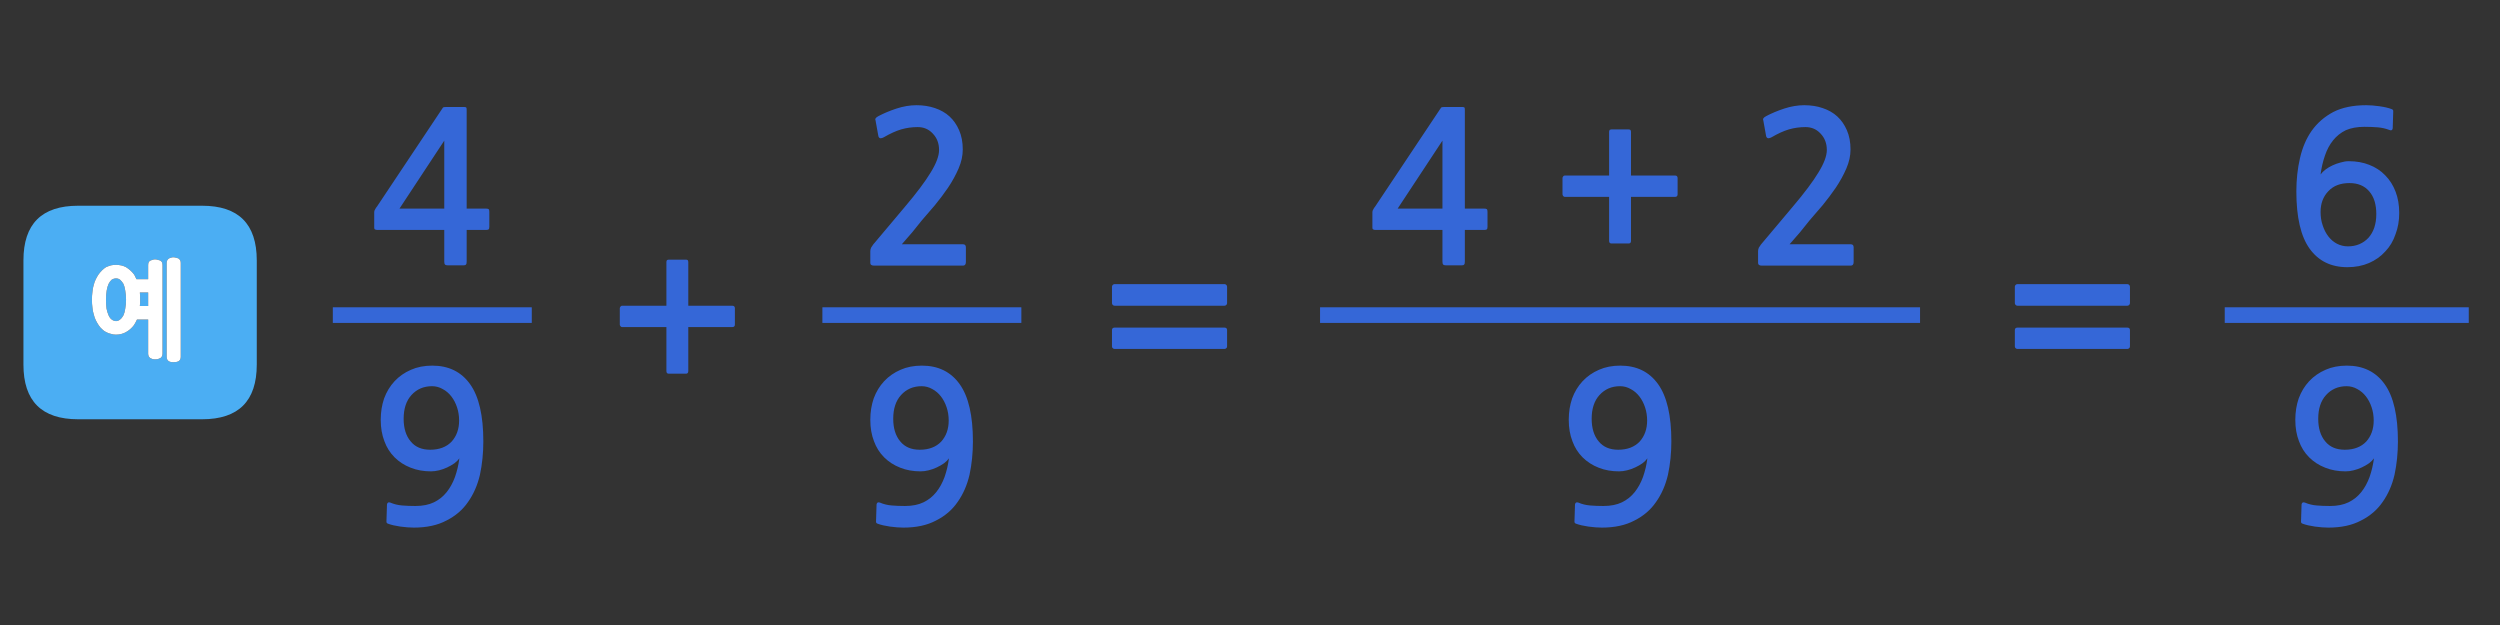 
<svg xmlns="http://www.w3.org/2000/svg" version="1.1" xmlns:xlink="http://www.w3.org/1999/xlink" preserveAspectRatio="none" x="0px" y="0px" width="480px" height="120px" viewBox="0 0 480 120">
<rect x="0" y="0" width="480" height="120" fill="#333333" stroke="none"/>
<defs>
<g id="Layer0_0_FILL">
<path fill="#4BAEF3" stroke="none" d="
M 38.8 39.5
L 15 39.5
Q 4.5 39.5 4.5 50
L 4.5 70
Q 4.5 80.5 15 80.5
L 38.8 80.5
Q 49.3 80.5 49.3 70
L 49.3 50
Q 49.3 39.5 38.8 39.5
M 34.3 49.65
Q 34.5 49.8 34.6 50 34.7 50.2 34.7 50.5
L 34.7 68.5
Q 34.7 69.1 34.3 69.35 34.1 69.45 33.85 69.5 33.55 69.55 33.25 69.55 33 69.55 32.8 69.5 32.55 69.45 32.4 69.35 32 69.1 32 68.5
L 32 50.5
Q 32 50.2 32.1 50 32.2 49.8 32.4 49.65 32.55 49.55 32.8 49.5 33 49.4 33.25 49.4 33.55 49.4 33.85 49.5 34.1 49.55 34.3 49.65
M 30.8 50.05
Q 31.2 50.25 31.2 50.9
L 31.2 67.9
Q 31.2 68.15 31.1 68.4 31 68.6 30.8 68.75 30.6 68.85 30.3 68.95 30.05 69 29.75 69 29.5 69 29.3 68.95 29.05 68.85 28.85 68.75 28.65 68.6 28.55 68.4 28.45 68.15 28.45 67.9
L 28.45 61.35 26.3 61.35
Q 26.15 61.65 26 61.95 25.85 62.2 25.7 62.45 25.05 63.3 24.2 63.75 23.35 64.25 22.25 64.25 21.75 64.25 21.3 64.1 20.8 64 20.35 63.75 19.95 63.55 19.6 63.2 19.25 62.9 18.95 62.45 18.65 62 18.4 61.5 18.15 61 18 60.35 17.8 59.75 17.75 59.05 17.65 58.35 17.65 57.55 17.65 56.75 17.75 56.05 17.8 55.35 18 54.7 18.15 54.1 18.4 53.6 18.65 53.1 18.95 52.65 19.25 52.25 19.6 51.9 19.95 51.55 20.35 51.3 20.8 51.1 21.3 50.95 21.75 50.85 22.25 50.85 23.35 50.85 24.2 51.3 24.6 51.55 25 51.9 25.4 52.25 25.7 52.65 25.85 52.85 25.95 53.1 26.1 53.35 26.2 53.6
L 28.45 53.6 28.45 50.9
Q 28.45 50.25 28.85 50.05 29.05 49.95 29.3 49.9 29.5 49.8 29.75 49.8 30.05 49.8 30.3 49.9 30.6 49.95 30.8 50.05
M 26.9 57.55
Q 26.9 57.85 26.9 58.15 26.9 58.45 26.85 58.75
L 28.45 58.75 28.45 56.15 26.85 56.15
Q 26.85 56.5 26.9 56.85 26.9 57.2 26.9 57.55
M 21.45 53.7
Q 21.1 54 20.85 54.5 20.35 55.6 20.35 57.55 20.35 58.5 20.45 59.25 20.6 60 20.85 60.55 21.1 61.1 21.45 61.35 21.85 61.65 22.3 61.65 22.7 61.65 23.05 61.35 23.4 61.1 23.7 60.55 23.95 60 24.05 59.25 24.2 58.5 24.2 57.55 24.2 56.6 24.05 55.8 23.95 55.05 23.7 54.5 23.4 54 23.05 53.7 22.7 53.45 22.3 53.45 21.85 53.45 21.45 53.7 Z"/>

<path fill="#FFFFFF" stroke="none" d="
M 31.2 50.9
Q 31.2 50.25 30.8 50.05 30.6 49.95 30.3 49.9 30.05 49.8 29.75 49.8 29.5 49.8 29.3 49.9 29.05 49.95 28.85 50.05 28.45 50.25 28.45 50.9
L 28.45 53.6 26.2 53.6
Q 26.1 53.35 25.95 53.1 25.85 52.85 25.7 52.65 25.4 52.25 25 51.9 24.6 51.55 24.2 51.3 23.35 50.85 22.25 50.85 21.75 50.85 21.3 50.95 20.8 51.1 20.35 51.3 19.95 51.55 19.6 51.9 19.25 52.25 18.95 52.65 18.65 53.1 18.4 53.6 18.15 54.1 18 54.7 17.8 55.35 17.75 56.05 17.65 56.75 17.65 57.55 17.65 58.35 17.75 59.05 17.8 59.75 18 60.35 18.15 61 18.4 61.5 18.65 62 18.95 62.45 19.25 62.9 19.6 63.2 19.95 63.55 20.35 63.75 20.8 64 21.3 64.1 21.75 64.25 22.25 64.25 23.35 64.25 24.2 63.75 25.05 63.3 25.7 62.45 25.85 62.2 26 61.95 26.15 61.65 26.3 61.35
L 28.45 61.35 28.45 67.9
Q 28.45 68.15 28.55 68.4 28.65 68.6 28.85 68.75 29.05 68.85 29.3 68.95 29.5 69 29.75 69 30.05 69 30.3 68.95 30.6 68.85 30.8 68.75 31 68.6 31.1 68.4 31.2 68.15 31.2 67.9
L 31.2 50.9
M 20.85 54.5
Q 21.1 54 21.45 53.7 21.85 53.45 22.3 53.45 22.7 53.45 23.05 53.7 23.4 54 23.7 54.5 23.95 55.05 24.05 55.8 24.2 56.6 24.2 57.55 24.2 58.5 24.05 59.25 23.95 60 23.7 60.55 23.4 61.1 23.05 61.35 22.7 61.65 22.3 61.65 21.85 61.65 21.45 61.35 21.1 61.1 20.85 60.55 20.6 60 20.45 59.25 20.35 58.5 20.35 57.55 20.35 55.6 20.85 54.5
M 26.9 58.15
Q 26.9 57.85 26.9 57.55 26.9 57.2 26.9 56.85 26.85 56.5 26.85 56.15
L 28.45 56.15 28.45 58.75 26.85 58.75
Q 26.9 58.45 26.9 58.15
M 34.6 50
Q 34.5 49.8 34.3 49.65 34.1 49.55 33.85 49.5 33.55 49.4 33.25 49.4 33 49.4 32.8 49.5 32.55 49.55 32.4 49.65 32.2 49.8 32.1 50 32 50.2 32 50.5
L 32 68.5
Q 32 69.1 32.4 69.35 32.55 69.45 32.8 69.5 33 69.55 33.25 69.55 33.55 69.55 33.85 69.5 34.1 69.45 34.3 69.35 34.7 69.1 34.7 68.5
L 34.7 50.5
Q 34.7 50.2 34.6 50 Z"/>

<path fill="#3567D7" stroke="none" d="
M 352.75 22.35
Q 351.6 21.3 349.95 20.75 348.35 20.2 346.4 20.2 344.55 20.2 342.55 20.85 340.6 21.5 339.1 22.3 338.7 22.5 338.55 22.75 338.45 22.9 338.55 23.1
L 339.1 26.15
Q 339.2 26.5 339.5 26.55 339.8 26.55 340.15 26.35 341.95 25.3 343.45 24.85 345 24.4 346.65 24.4 348.4 24.4 349.55 25.65 350.75 26.9 350.75 28.8 350.75 30.5 349.15 33.1 347.55 35.75 344.2 39.7
L 338.1 46.95
Q 337.9 47.25 337.7 47.55 337.55 47.9 337.55 48.2
L 337.55 50.5
Q 337.55 51 338.3 51
L 355.35 51
Q 355.9 51 355.9 50.3
L 355.9 47.5
Q 355.9 46.9 355.35 46.9
L 343.6 46.9
Q 344.6 45.75 345.6 44.6 346.6 43.4 347.45 42.3 348.55 41 349.95 39.4 351.3 37.75 352.5 36 353.7 34.2 354.5 32.35 355.3 30.5 355.3 28.7 355.3 26.6 354.6 25 353.9 23.4 352.75 22.35
M 300.15 33.85
Q 300 34 300 34.2
L 300 37.3
Q 300 37.5 300.15 37.65 300.25 37.8 300.45 37.8
L 308.95 37.8 308.95 46.25
Q 308.95 46.75 309.4 46.75
L 312.7 46.75
Q 313.15 46.75 313.15 46.25
L 313.15 37.8 321.6 37.8
Q 322.1 37.8 322.1 37.3
L 322.1 34.2
Q 322.1 33.7 321.6 33.7
L 313.15 33.7 313.15 25.3
Q 313.15 25.15 313.05 24.95 312.9 24.85 312.7 24.85
L 309.4 24.85
Q 309.25 24.85 309.05 24.95 308.95 25.15 308.95 25.3
L 308.95 33.7 300.45 33.7
Q 300.25 33.7 300.15 33.85
M 284.95 44.15
Q 285.3 44.15 285.45 44.05 285.6 43.95 285.6 43.55
L 285.6 40.65
Q 285.6 40.25 285.45 40.15 285.3 40.05 284.95 40.05
L 281.25 40.05 281.25 21.15
Q 281.25 20.8 281.2 20.7 281.15 20.55 280.85 20.55
L 277.2 20.55
Q 276.8 20.55 276.7 20.65 276.6 20.75 276.4 21.1
L 264 39.7
Q 263.85 39.85 263.7 40.15 263.5 40.45 263.5 40.7
L 263.5 43.7
Q 263.5 44 263.65 44.05 263.8 44.15 264.15 44.15
L 276.95 44.15 276.95 50.25
Q 276.95 50.65 277.1 50.8 277.25 50.95 277.7 50.95
L 280.6 50.95
Q 281 50.95 281.1 50.8 281.25 50.7 281.25 50.25
L 281.25 44.15 284.95 44.15
M 276.95 40.05
L 268.35 40.05 276.95 27 276.95 40.05
M 90.25 73.75
Q 87.7 70.2 83 70.2 80.7 70.2 78.9 71 77.05 71.8 75.75 73.2 74.45 74.6 73.75 76.5 73.1 78.4 73.1 80.6 73.1 82.9 73.8 84.7 74.45 86.5 75.75 87.8 77.05 89.1 78.85 89.8 80.6 90.5 82.75 90.5 83.5 90.5 84.3 90.3 85.1 90.1 85.85 89.75 86.6 89.4 87.25 88.95 87.85 88.5 88.2 88 87.95 89.9 87.35 91.6 86.75 93.25 85.75 94.5 84.75 95.75 83.3 96.45 81.85 97.15 79.75 97.15 78.35 97.15 77.2 97.05 76 96.95 74.95 96.5 74.4 96.3 74.3 96.85
L 74.2 100.05
Q 74.15 100.45 74.5 100.55 75.45 100.9 76.85 101.1 78.3 101.3 79.45 101.3 83.15 101.3 85.7 99.95 88.3 98.65 89.85 96.4 91.45 94.15 92.15 91.15 92.8 88.1 92.8 84.75 92.8 77.3 90.25 73.75
M 87.75 78.2
Q 88.15 79.4 88.15 80.75 88.15 83.2 86.7 84.8 85.2 86.35 82.6 86.35 80.15 86.35 78.85 84.75 77.5 83.15 77.5 80.4 77.5 77.5 79 75.85 80.55 74.15 82.95 74.15 84.05 74.15 85 74.7 85.95 75.2 86.65 76.1 87.35 77 87.75 78.2
M 119.15 62.65
Q 119.25 62.8 119.45 62.8
L 127.95 62.8 127.95 71.25
Q 127.95 71.75 128.4 71.75
L 131.7 71.75
Q 132.15 71.75 132.15 71.25
L 132.15 62.8 140.6 62.8
Q 141.1 62.8 141.1 62.3
L 141.1 59.2
Q 141.1 58.7 140.6 58.7
L 132.15 58.7 132.15 50.3
Q 132.15 50.15 132.05 49.95 131.9 49.85 131.7 49.85
L 128.4 49.85
Q 128.25 49.85 128.05 49.95 127.95 50.15 127.95 50.3
L 127.95 58.7 119.45 58.7
Q 119.25 58.7 119.15 58.85 119 59 119 59.2
L 119 62.3
Q 119 62.5 119.15 62.65
M 85.05 20.65
Q 84.95 20.75 84.75 21.1
L 72.35 39.7
Q 72.2 39.85 72.05 40.15 71.85 40.45 71.85 40.7
L 71.85 43.7
Q 71.85 44 72 44.05 72.15 44.15 72.5 44.15
L 85.3 44.15 85.3 50.25
Q 85.3 50.65 85.45 50.8 85.6 50.95 86.05 50.95
L 88.95 50.95
Q 89.35 50.95 89.45 50.8 89.6 50.7 89.6 50.25
L 89.6 44.15 93.3 44.15
Q 93.65 44.15 93.8 44.05 93.95 43.95 93.95 43.55
L 93.95 40.65
Q 93.95 40.25 93.8 40.15 93.65 40.05 93.3 40.05
L 89.6 40.05 89.6 21.15
Q 89.6 20.8 89.55 20.7 89.5 20.55 89.2 20.55
L 85.55 20.55
Q 85.15 20.55 85.05 20.65
M 85.3 27
L 85.3 40.05 76.7 40.05 85.3 27
M 235.1 67
Q 235.3 67 235.45 66.85 235.6 66.75 235.6 66.5
L 235.6 63.35
Q 235.6 63.15 235.45 63 235.3 62.9 235.1 62.9
L 214 62.9
Q 213.8 62.9 213.65 63 213.5 63.15 213.5 63.35
L 213.5 66.5
Q 213.5 66.75 213.65 66.85 213.8 67 214 67
L 235.1 67
M 235.6 58.2
L 235.6 55.05
Q 235.6 54.85 235.45 54.7 235.3 54.55 235.1 54.55
L 214 54.55
Q 213.8 54.55 213.65 54.7 213.5 54.85 213.5 55.05
L 213.5 58.2
Q 213.5 58.4 213.65 58.55 213.8 58.7 214 58.7
L 235.1 58.7
Q 235.3 58.7 235.45 58.55 235.6 58.4 235.6 58.2
M 177 70.2
Q 174.7 70.2 172.9 71 171.05 71.8 169.75 73.2 168.45 74.6 167.75 76.5 167.1 78.4 167.1 80.6 167.1 82.9 167.8 84.7 168.45 86.5 169.75 87.8 171.05 89.1 172.85 89.8 174.6 90.5 176.75 90.5 177.5 90.5 178.3 90.3 179.1 90.1 179.85 89.75 180.6 89.4 181.25 88.95 181.85 88.5 182.2 88 181.95 89.9 181.35 91.6 180.75 93.25 179.75 94.5 178.75 95.75 177.3 96.45 175.85 97.15 173.75 97.15 172.35 97.15 171.2 97.05 170 96.95 168.95 96.5 168.4 96.3 168.3 96.85
L 168.2 100.05
Q 168.15 100.45 168.5 100.55 169.45 100.9 170.85 101.1 172.3 101.3 173.45 101.3 177.15 101.3 179.7 99.95 182.3 98.65 183.85 96.4 185.45 94.15 186.15 91.15 186.8 88.1 186.8 84.75 186.8 77.3 184.25 73.75 181.7 70.2 177 70.2
M 179 74.7
Q 179.95 75.2 180.65 76.1 181.35 77 181.75 78.2 182.15 79.4 182.15 80.75 182.15 83.2 180.7 84.8 179.2 86.35 176.6 86.35 174.15 86.35 172.85 84.75 171.5 83.15 171.5 80.4 171.5 77.5 173 75.85 174.55 74.15 176.95 74.15 178.05 74.15 179 74.7
M 179.5 20.75
Q 177.9 20.2 175.95 20.2 174.1 20.2 172.1 20.85 170.15 21.5 168.65 22.3 168.25 22.5 168.1 22.75 168 22.9 168.1 23.1
L 168.65 26.15
Q 168.75 26.5 169.05 26.55 169.35 26.55 169.7 26.35 171.5 25.3 173 24.85 174.55 24.4 176.2 24.4 177.95 24.4 179.1 25.65 180.3 26.9 180.3 28.8 180.3 30.5 178.7 33.1 177.1 35.75 173.75 39.7
L 167.65 46.95
Q 167.45 47.25 167.25 47.55 167.1 47.9 167.1 48.2
L 167.1 50.5
Q 167.1 51 167.85 51
L 184.9 51
Q 185.45 51 185.45 50.3
L 185.45 47.5
Q 185.45 46.9 184.9 46.9
L 173.15 46.9
Q 174.15 45.75 175.15 44.6 176.15 43.4 177 42.3 178.1 41 179.5 39.4 180.85 37.75 182.05 36 183.25 34.2 184.05 32.35 184.85 30.5 184.85 28.7 184.85 26.6 184.15 25 183.45 23.4 182.3 22.35 181.15 21.3 179.5 20.75
M 318.35 73.75
Q 315.8 70.2 311.1 70.2 308.8 70.2 307 71 305.15 71.8 303.85 73.2 302.55 74.6 301.85 76.5 301.2 78.4 301.2 80.6 301.2 82.9 301.9 84.7 302.55 86.5 303.85 87.8 305.15 89.1 306.95 89.8 308.7 90.5 310.85 90.5 311.6 90.5 312.4 90.3 313.2 90.1 313.95 89.75 314.7 89.4 315.35 88.95 315.95 88.5 316.3 88 316.05 89.9 315.45 91.6 314.85 93.25 313.85 94.5 312.85 95.75 311.4 96.45 309.95 97.15 307.85 97.15 306.45 97.15 305.3 97.05 304.1 96.95 303.05 96.5 302.5 96.3 302.4 96.85
L 302.3 100.05
Q 302.25 100.45 302.6 100.55 303.55 100.9 304.95 101.1 306.4 101.3 307.55 101.3 311.25 101.3 313.8 99.95 316.4 98.65 317.95 96.4 319.55 94.15 320.25 91.15 320.9 88.1 320.9 84.75 320.9 77.3 318.35 73.75
M 314.75 76.1
Q 315.45 77 315.85 78.2 316.25 79.4 316.25 80.75 316.25 83.2 314.8 84.8 313.3 86.35 310.7 86.35 308.25 86.35 306.95 84.75 305.6 83.15 305.6 80.4 305.6 77.5 307.1 75.85 308.65 74.15 311.05 74.15 312.15 74.15 313.1 74.7 314.05 75.2 314.75 76.1
M 441.35 76.5
Q 440.7 78.4 440.7 80.6 440.7 82.9 441.4 84.7 442.05 86.5 443.35 87.8 444.65 89.1 446.45 89.8 448.2 90.5 450.35 90.5 451.1 90.5 451.9 90.3 452.7 90.1 453.45 89.75 454.2 89.4 454.85 88.95 455.45 88.5 455.8 88 455.55 89.9 454.95 91.6 454.35 93.25 453.35 94.5 452.35 95.75 450.9 96.45 449.45 97.15 447.35 97.15 445.95 97.15 444.8 97.05 443.6 96.95 442.55 96.5 442 96.3 441.9 96.85
L 441.8 100.05
Q 441.75 100.45 442.1 100.55 443.05 100.9 444.45 101.1 445.9 101.3 447.05 101.3 450.75 101.3 453.3 99.95 455.9 98.65 457.45 96.4 459.05 94.15 459.75 91.15 460.4 88.1 460.4 84.75 460.4 77.3 457.85 73.75 455.3 70.2 450.6 70.2 448.3 70.2 446.5 71 444.65 71.8 443.35 73.2 442.05 74.6 441.35 76.5
M 452.6 74.7
Q 453.55 75.2 454.25 76.1 454.95 77 455.35 78.2 455.75 79.4 455.75 80.75 455.75 83.2 454.3 84.8 452.8 86.35 450.2 86.35 447.75 86.35 446.45 84.75 445.1 83.15 445.1 80.4 445.1 77.5 446.6 75.85 448.15 74.15 450.55 74.15 451.65 74.15 452.6 74.7
M 408.45 67
Q 408.65 67 408.8 66.85 408.95 66.75 408.95 66.5
L 408.95 63.35
Q 408.95 63.15 408.8 63 408.65 62.9 408.45 62.9
L 387.35 62.9
Q 387.15 62.9 387 63 386.85 63.15 386.85 63.35
L 386.85 66.5
Q 386.85 66.75 387 66.85 387.15 67 387.35 67
L 408.45 67
M 408.45 58.7
Q 408.65 58.7 408.8 58.55 408.95 58.4 408.95 58.2
L 408.95 55.05
Q 408.95 54.85 408.8 54.7 408.65 54.55 408.45 54.55
L 387.35 54.55
Q 387.15 54.55 387 54.7 386.85 54.85 386.85 55.05
L 386.85 58.2
Q 386.85 58.4 387 58.55 387.15 58.7 387.35 58.7
L 408.45 58.7
M 454.3 20.2
Q 450.55 20.2 448 21.5 445.45 22.85 443.85 25.1 442.3 27.3 441.6 30.35 440.9 33.35 440.9 36.75 440.9 44.2 443.45 47.75 446 51.3 450.7 51.3 453 51.3 454.85 50.5 456.7 49.7 458 48.25 459.3 46.9 459.95 44.95 460.65 43.1 460.65 40.9 460.65 38.6 459.95 36.8 459.25 34.95 457.95 33.65 456.7 32.35 454.9 31.65 453.15 30.95 450.95 30.95 450.2 30.95 449.4 31.2 448.6 31.4 447.85 31.75 447.1 32.1 446.5 32.55 445.9 33 445.55 33.5 445.8 31.55 446.4 29.85 446.95 28.2 447.95 26.95 448.95 25.7 450.4 25 451.9 24.35 453.95 24.35 455.35 24.35 456.55 24.45 457.7 24.55 458.75 24.95 459.3 25.2 459.4 24.65
L 459.5 21.45
Q 459.55 21.05 459.2 20.95 458.3 20.6 456.85 20.4 455.45 20.2 454.3 20.2
M 451.1 35.15
Q 453.55 35.15 454.9 36.75 456.25 38.3 456.25 41.1 456.25 43.95 454.75 45.65 453.2 47.3 450.8 47.3 449.7 47.3 448.7 46.8 447.75 46.3 447.05 45.4 446.35 44.5 445.95 43.25 445.55 42.1 445.55 40.7 445.55 38.25 447.05 36.7 448.5 35.15 451.1 35.15 Z"/>
</g>

<path id="Layer0_0_1_STROKES" stroke="#3567D7" stroke-width="3" stroke-linejoin="miter" stroke-linecap="butt" stroke-miterlimit="3" fill="none" d="
M 427.15 60.5
L 474 60.5
M 63.9 60.5
L 102.1 60.5
M 157.9 60.5
L 196.1 60.5
M 253.45 60.5
L 368.65 60.5"/>
</defs>

<g transform="matrix( 1, 0, 0, 1, 0,0) ">
<use xlink:href="#Layer0_0_FILL"/>

<use xlink:href="#Layer0_0_1_STROKES"/>
</g>
</svg>
